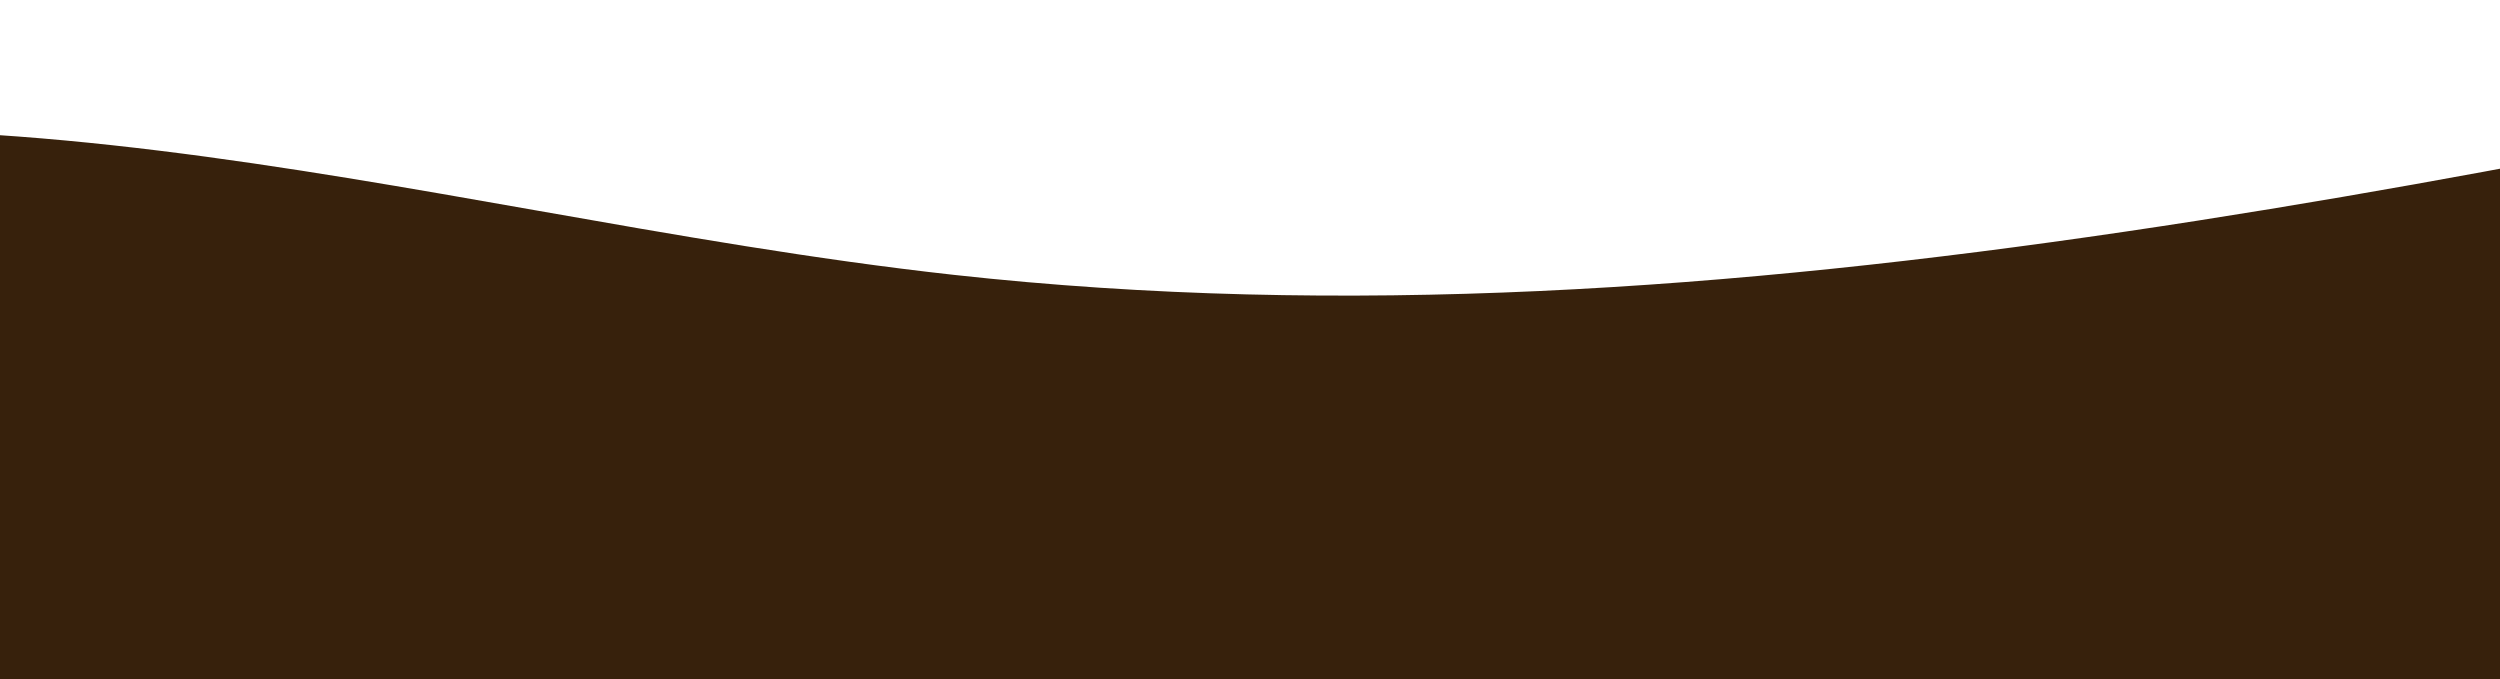 <svg width="1152" height="313" viewBox="0 0 1152 313" fill="none" xmlns="http://www.w3.org/2000/svg">
<path fill-rule="evenodd" clip-rule="evenodd" d="M-549.451 166.391L-639.357 199.501V223.835H-549.451H-99.917H0V313H1152V223.835H1428.5H1518.4V0.836L1428.5 20.703L1428.49 20.704C1338.59 40.57 1158.77 80.303 978.964 106.791C799.15 133.28 619.337 146.524 439.523 126.657C375.304 119.562 311.085 108.244 246.866 96.925C131.272 76.552 15.677 56.179 -99.917 60.436C-279.73 67.058 -461.893 120.354 -549.451 166.391Z" fill="#37210C"/>
</svg>
